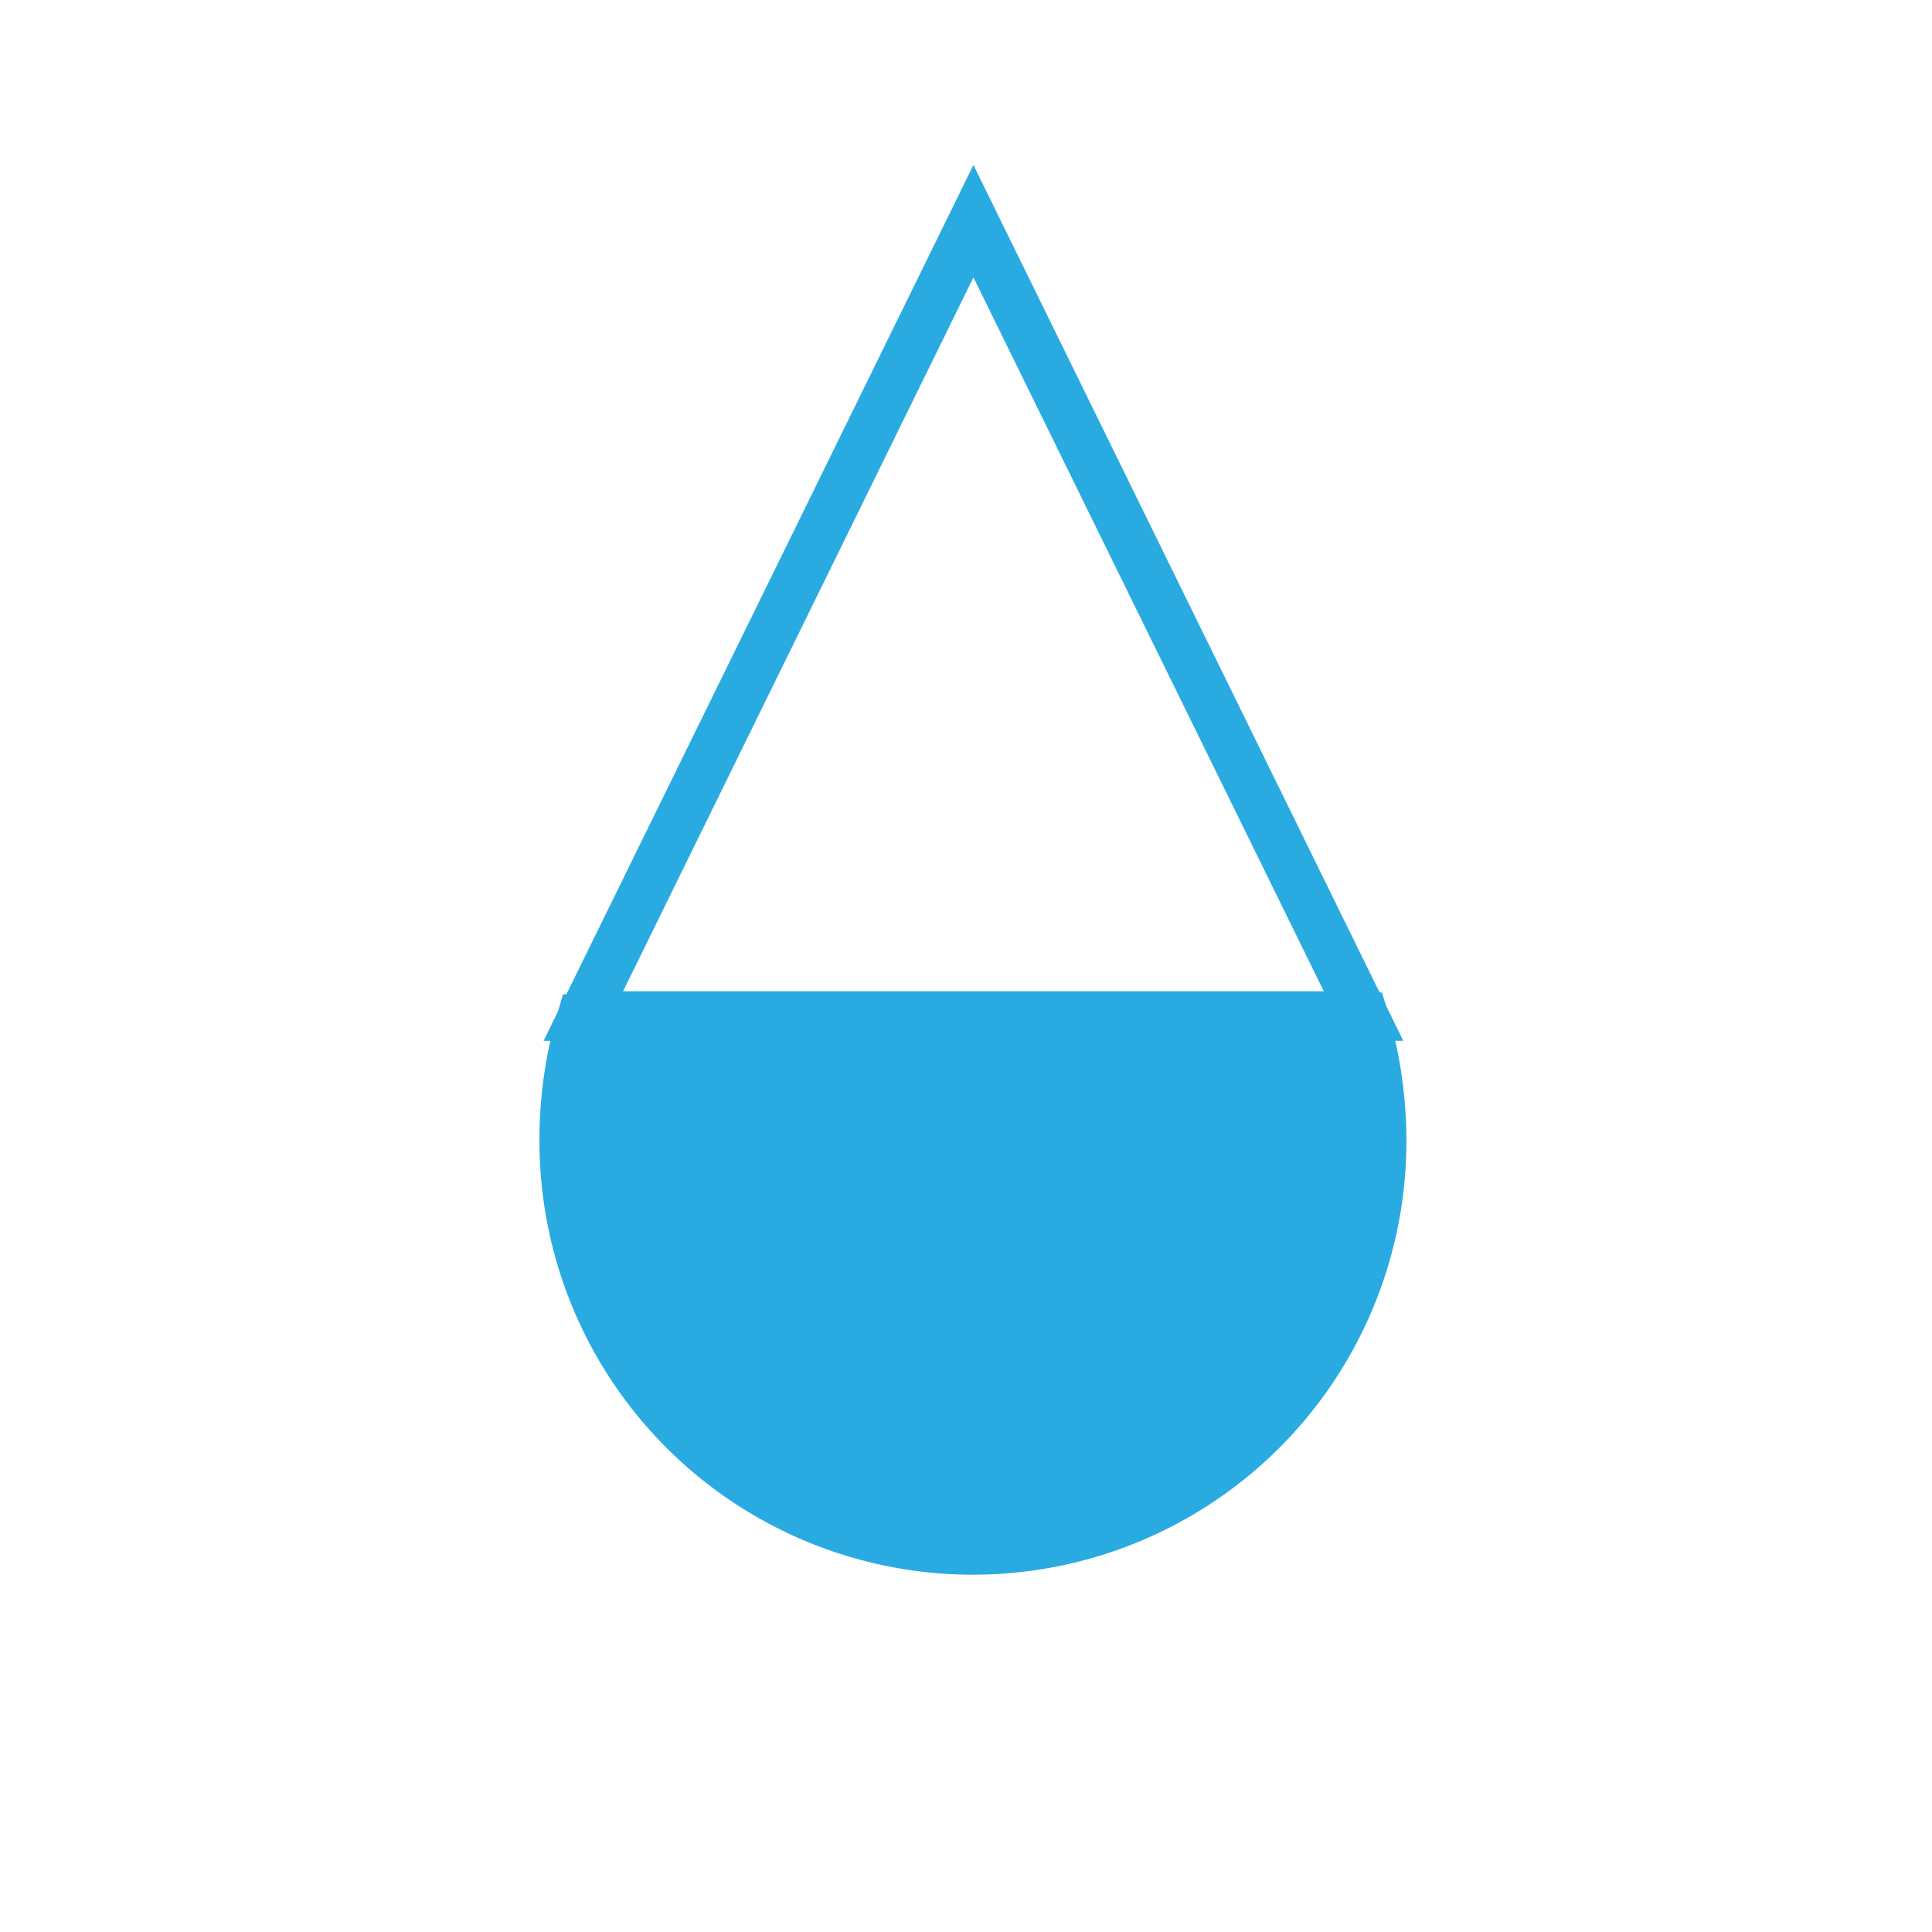 <svg id="Слой_1" data-name="Слой 1" xmlns="http://www.w3.org/2000/svg" viewBox="0 0 78 78"><defs><style>.cls-1{fill:#e2e6ed;stroke:#000;opacity:0;}.cls-1,.cls-2,.cls-3{stroke-miterlimit:10;}.cls-2{fill:#29abe2;}.cls-2,.cls-3{stroke:#29abe2;stroke-width:2px;}.cls-3{fill:none;}</style></defs><rect class="cls-1" x="0.5" y="0.5" width="77" height="77"/><path class="cls-2" d="M974,566.77a17.22,17.22,0,0,0-.7,5,16.5,16.5,0,1,0,33-.13,17.46,17.46,0,0,0-.73-4.94Z" transform="translate(-950.52 -525.63)"/><polygon class="cls-3" points="39.3 8.93 55.05 41.02 23.55 41.02 39.3 8.93"/></svg>